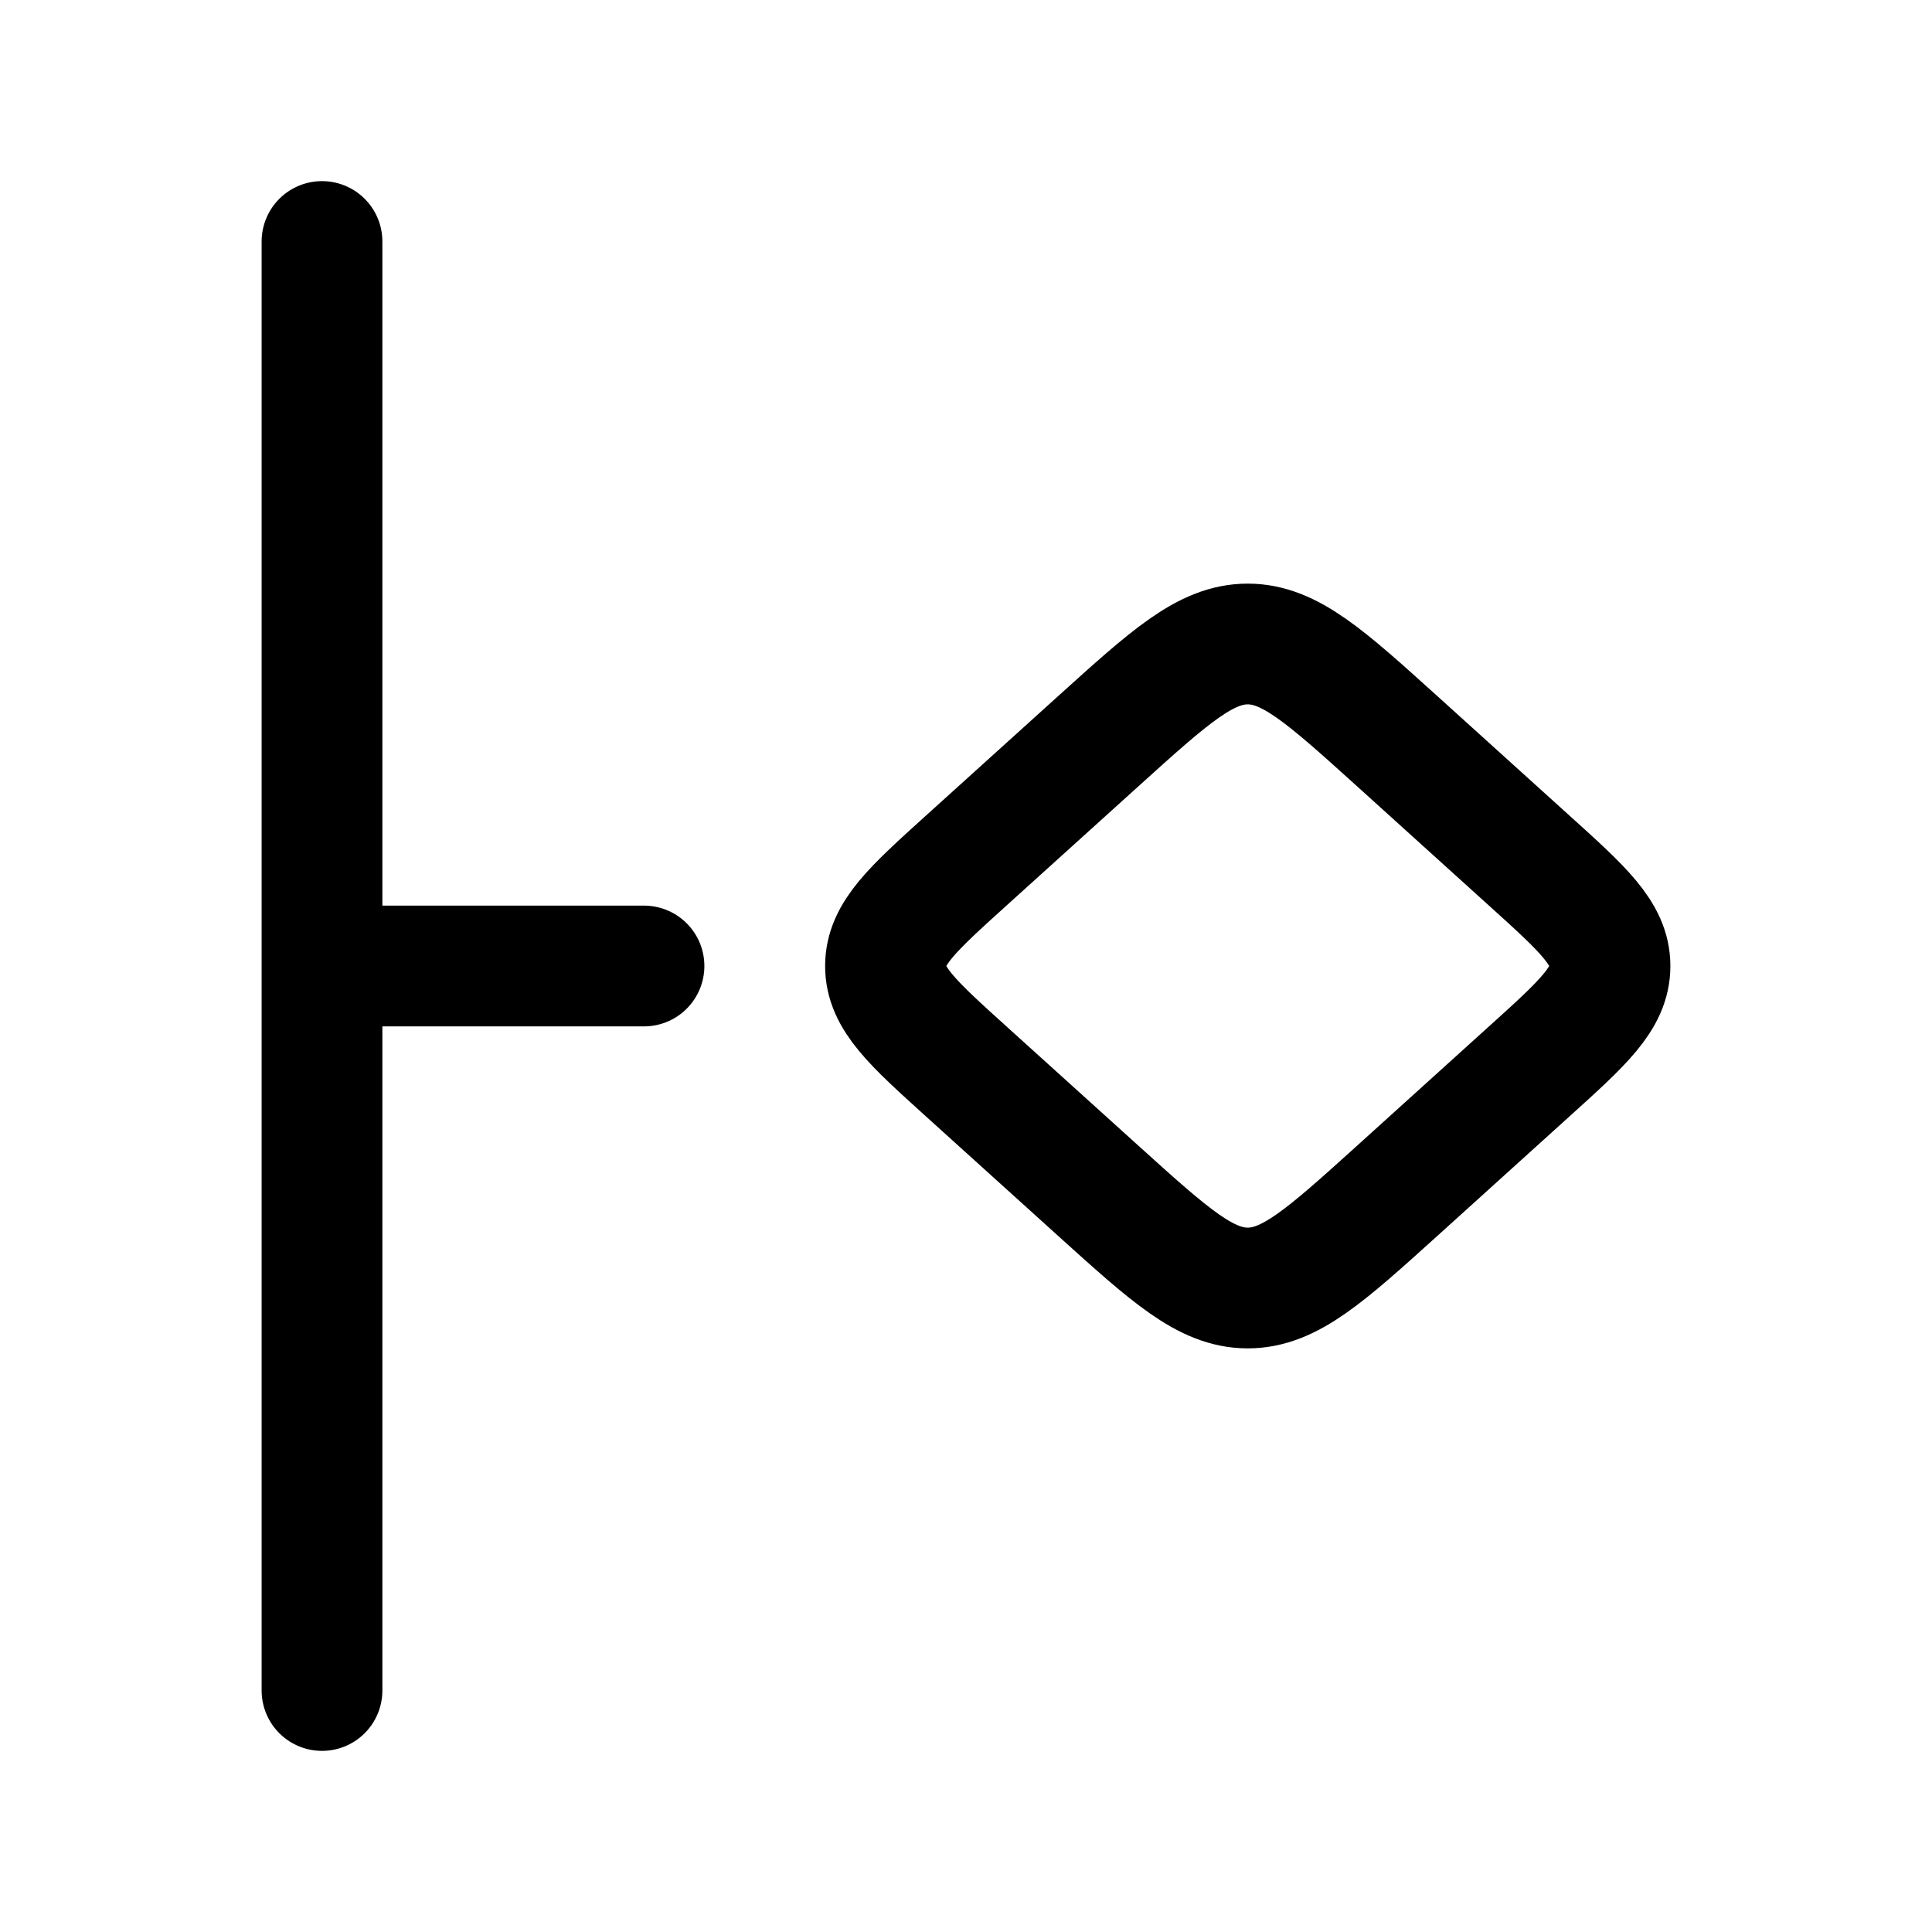 <svg viewBox="0 0 24 24" fill="none" xmlns="http://www.w3.org/2000/svg"><path d="M18.997 10.691C19.666 11.295 20 11.597 20 12C20 12.403 19.666 12.705 18.997 13.309L17.354 14.795C16.465 15.598 16.02 16 15.5 16C14.979 16 14.535 15.598 13.646 14.795L12.002 13.309C11.334 12.705 11 12.403 11 12C11 11.597 11.334 11.295 12.002 10.691L13.646 9.205C14.535 8.402 14.979 8 15.5 8C16.02 8 16.465 8.402 17.354 9.205L18.997 10.691Z" stroke="currentColor" stroke-width="1.5"/><path d="M8 12H4M4 3L4 21" stroke="currentColor" stroke-width="1.5" stroke-linecap="round" stroke-linejoin="round"/></svg>
